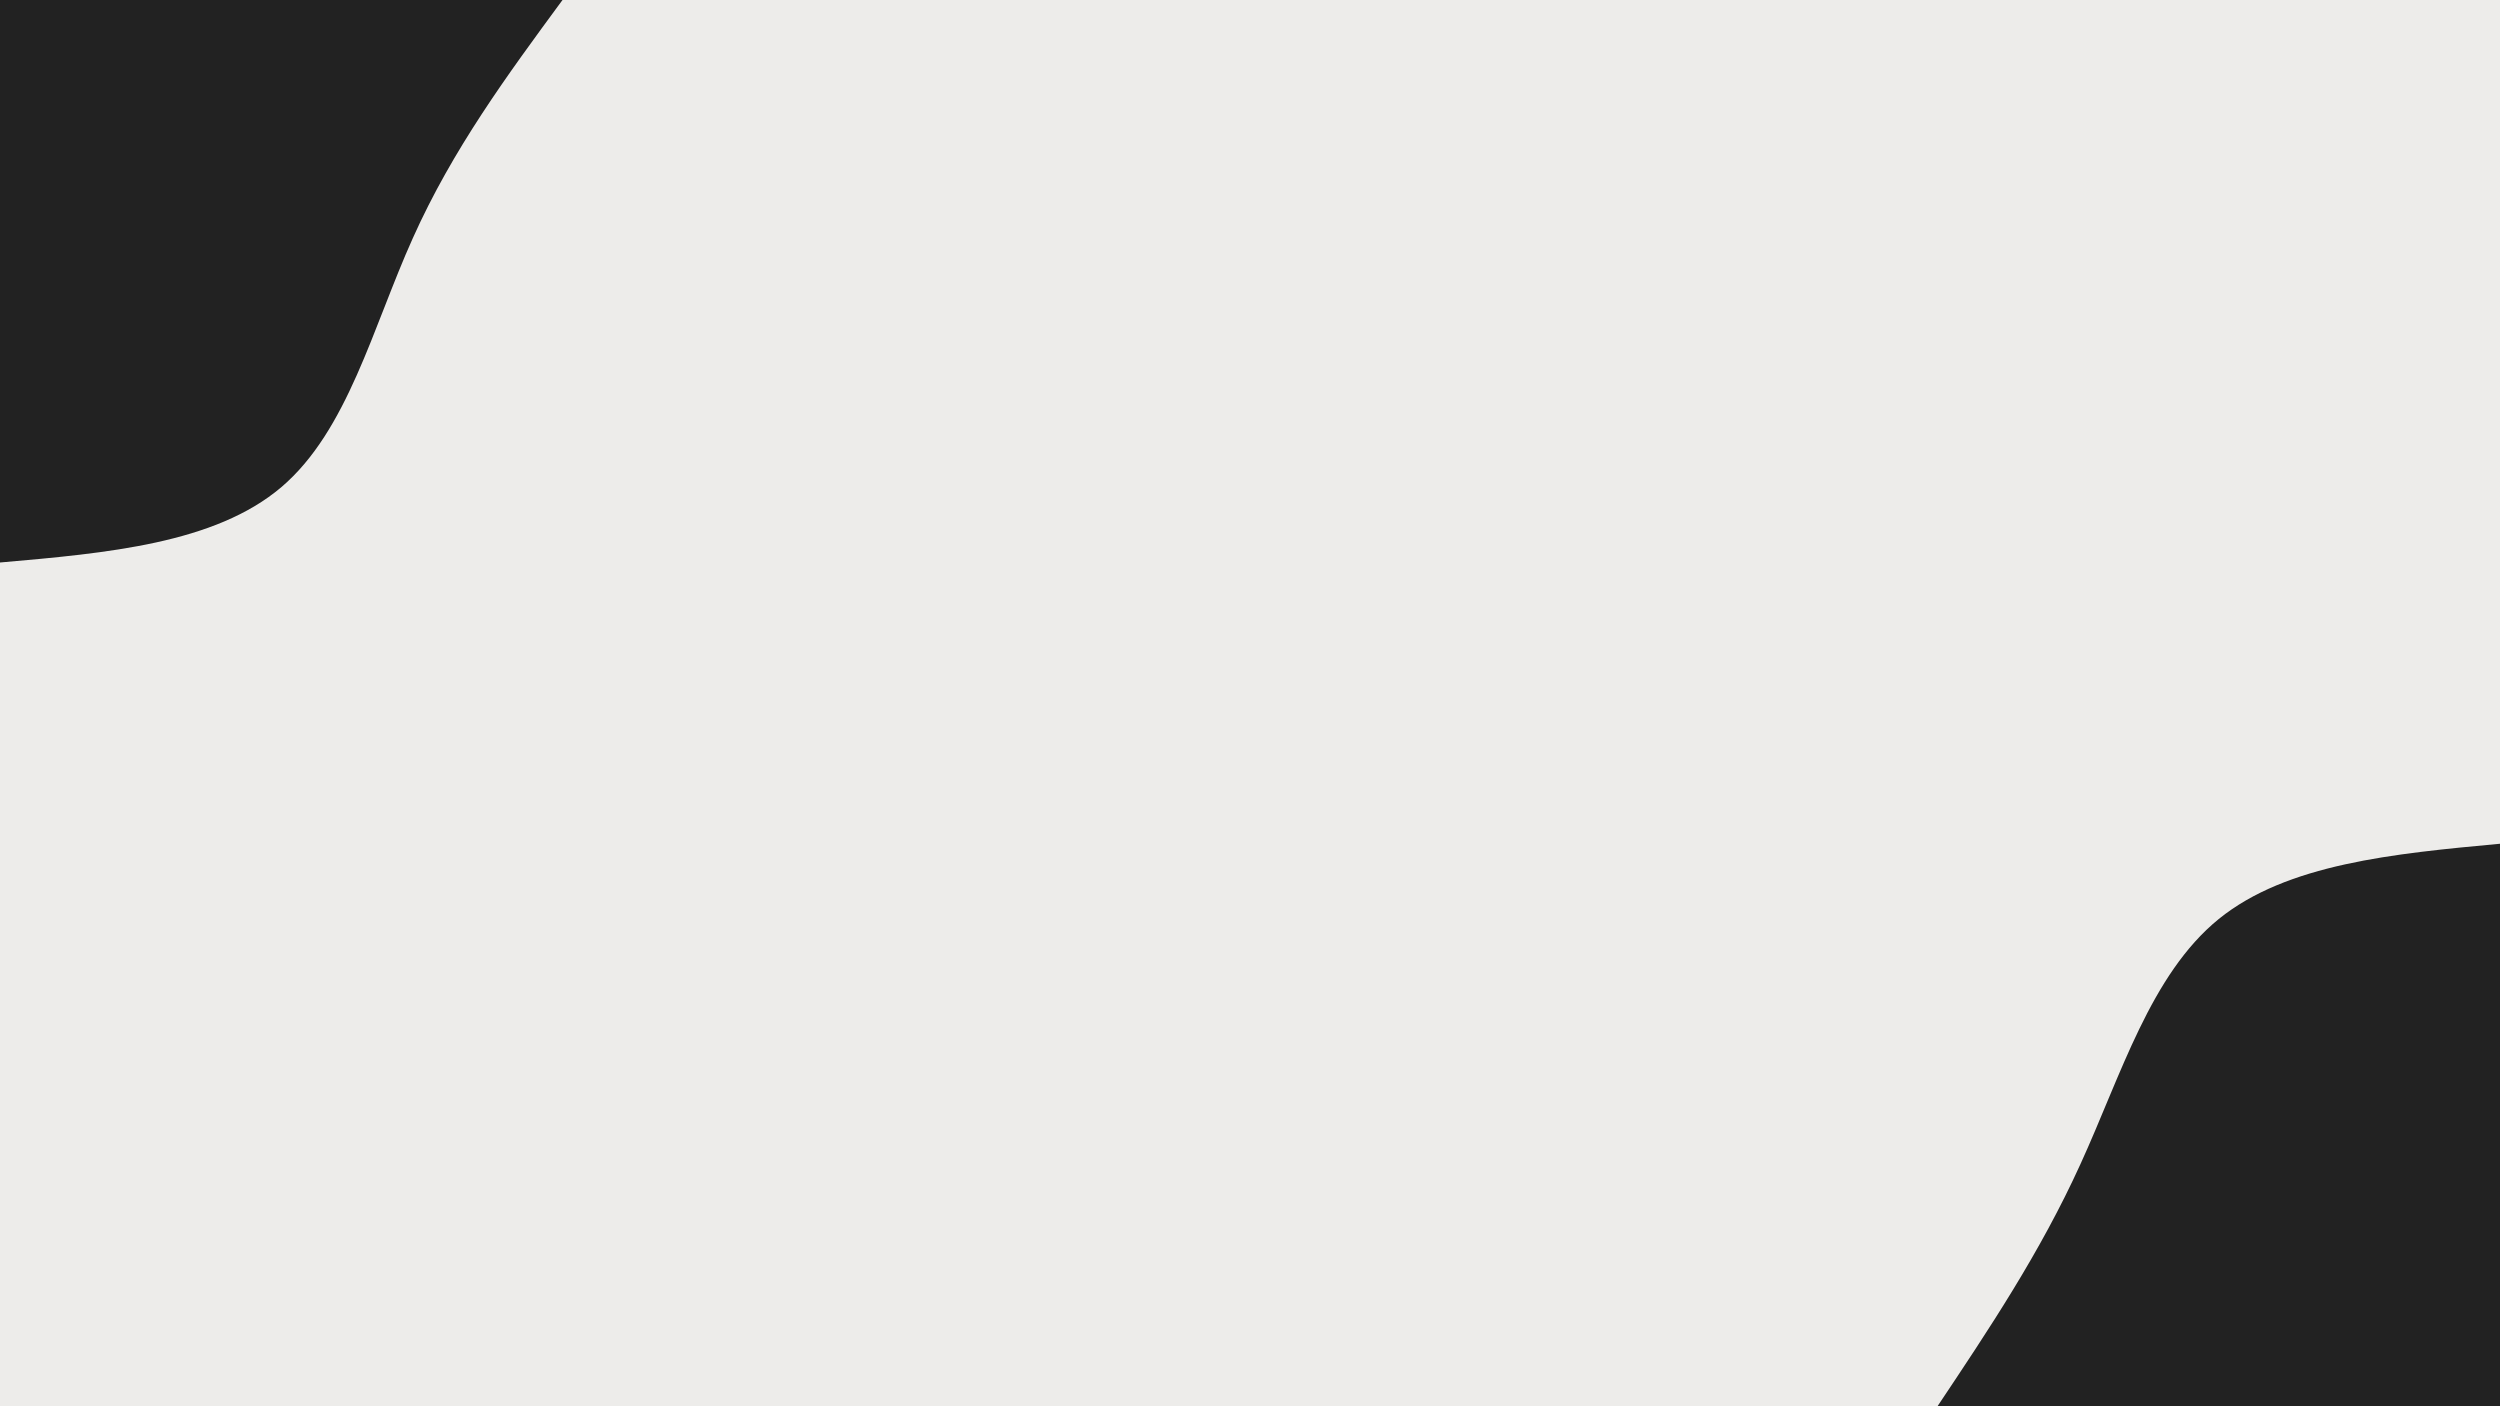 <svg id="visual" viewBox="0 0 960 540" width="960" height="540" xmlns="http://www.w3.org/2000/svg" xmlns:xlink="http://www.w3.org/1999/xlink" version="1.1"><rect x="0" y="0" width="960" height="540" fill="#edecea"></rect><defs><linearGradient id="grad1_0" x1="43.8%" y1="100%" x2="100%" y2="0%"><stop offset="14.444%" stop-color="#edecea" stop-opacity="1"></stop><stop offset="85.556%" stop-color="#edecea" stop-opacity="1"></stop></linearGradient></defs><defs><linearGradient id="grad2_0" x1="0%" y1="100%" x2="56.3%" y2="0%"><stop offset="14.444%" stop-color="#edecea" stop-opacity="1"></stop><stop offset="85.556%" stop-color="#edecea" stop-opacity="1"></stop></linearGradient></defs><g transform="translate(960, 540)"><path d="M-216 0C-196.3 -29.5 -176.6 -58.9 -161.1 -93C-145.5 -127.1 -134.2 -165.8 -108 -187.1C-81.8 -208.3 -40.9 -212.2 0 -216L0 0Z" fill="#222222"></path></g><g transform="translate(0, 0)"><path d="M216 0C194.9 28.7 173.8 57.3 158.5 91.5C143.1 125.7 133.5 165.4 108 187.1C82.5 208.7 41.3 212.4 0 216L0 0Z" fill="#222222"></path></g></svg>